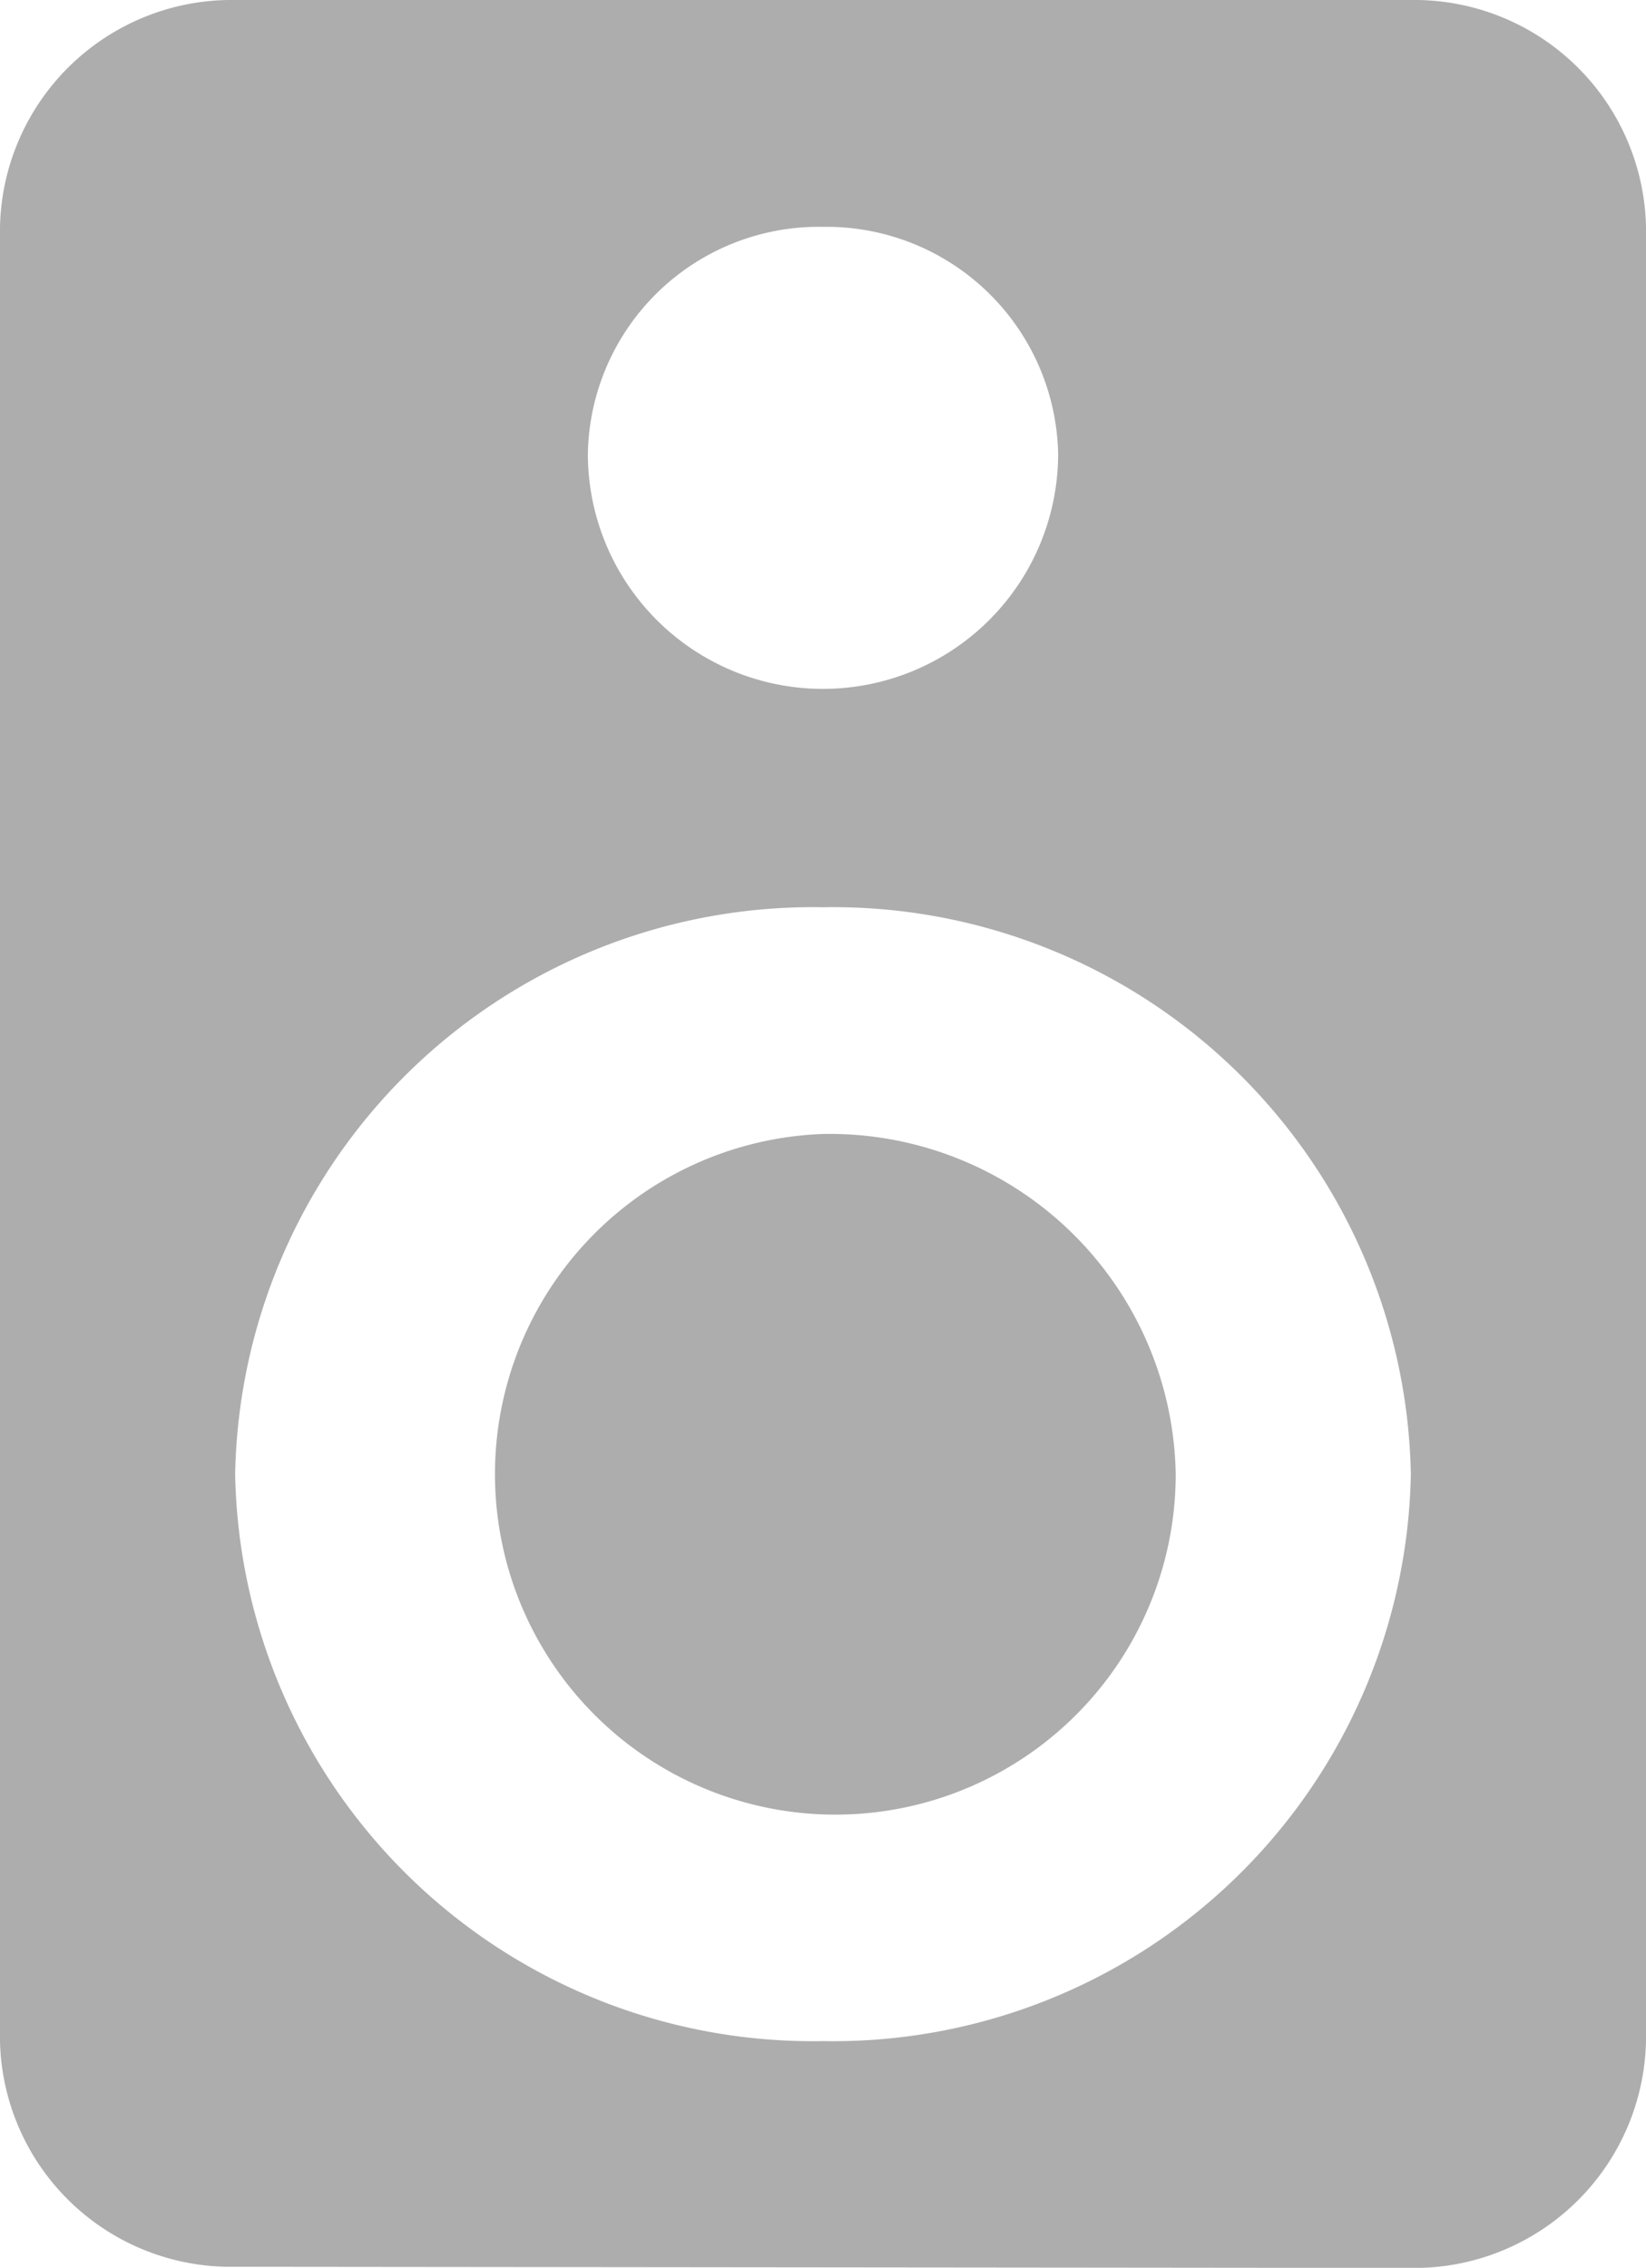 <svg xmlns="http://www.w3.org/2000/svg" width="14" height="19.285" viewBox="0 0 14 19.285"><path d="M19.5,3H9.5a1.971,1.971,0,0,0-2,1.929V20.357a1.963,1.963,0,0,0,2,1.919l10,.01a1.971,1.971,0,0,0,2-1.929V4.929A1.971,1.971,0,0,0,19.5,3Zm-5,1.929a1.971,1.971,0,0,1,2,1.929,2,2,0,0,1-4,0A1.965,1.965,0,0,1,14.5,4.929Zm0,15.428a4.915,4.915,0,0,1-5-4.821,4.915,4.915,0,0,1,5-4.821,4.915,4.915,0,0,1,5,4.821A4.915,4.915,0,0,1,14.5,20.357Zm0-7.714a2.895,2.895,0,1,0,3,2.893A2.944,2.944,0,0,0,14.5,12.643Z" transform="translate(-7.5 -3)" fill="#adadad"/></svg>
